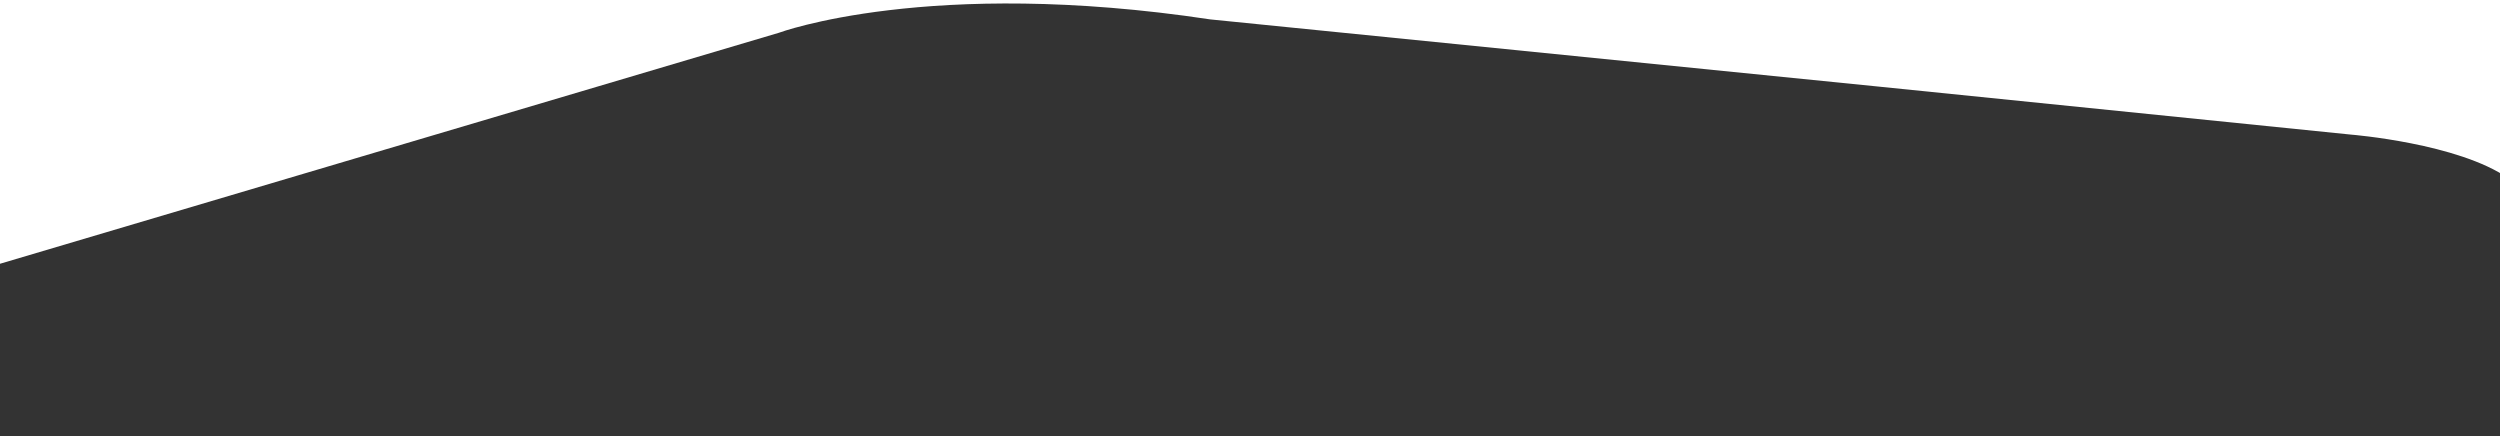 <?xml version="1.0" encoding="utf-8"?>
<!-- Generator: Adobe Illustrator 24.3.0, SVG Export Plug-In . SVG Version: 6.00 Build 0)  -->
<svg version="1.1" id="Layer_1" xmlns="http://www.w3.org/2000/svg" xmlns:xlink="http://www.w3.org/1999/xlink" x="0px" y="0px"
	 viewBox="0 0 1920 335" style="enable-background:new 0 0 1920 335;" xml:space="preserve">
<rect x="0" y="0" width="1920" height="335" fill="#333333" stroke="none"/>
<style type="text/css">
	.st0{fill:#FFFFFF;}
</style>
<g id="Layer_1_1_">
	<path class="st0" d="M-6.5,204.5L598.1,25.2c0,0,115.2-42.9,331.4-10.3l511.3,51.4l365,37.1c0,0,82.1,6.6,120.7,33.6V-81.5H-6.5
		V204.5z"/>
</g>
<g id="Layer_2_1_">
</g>
</svg>
